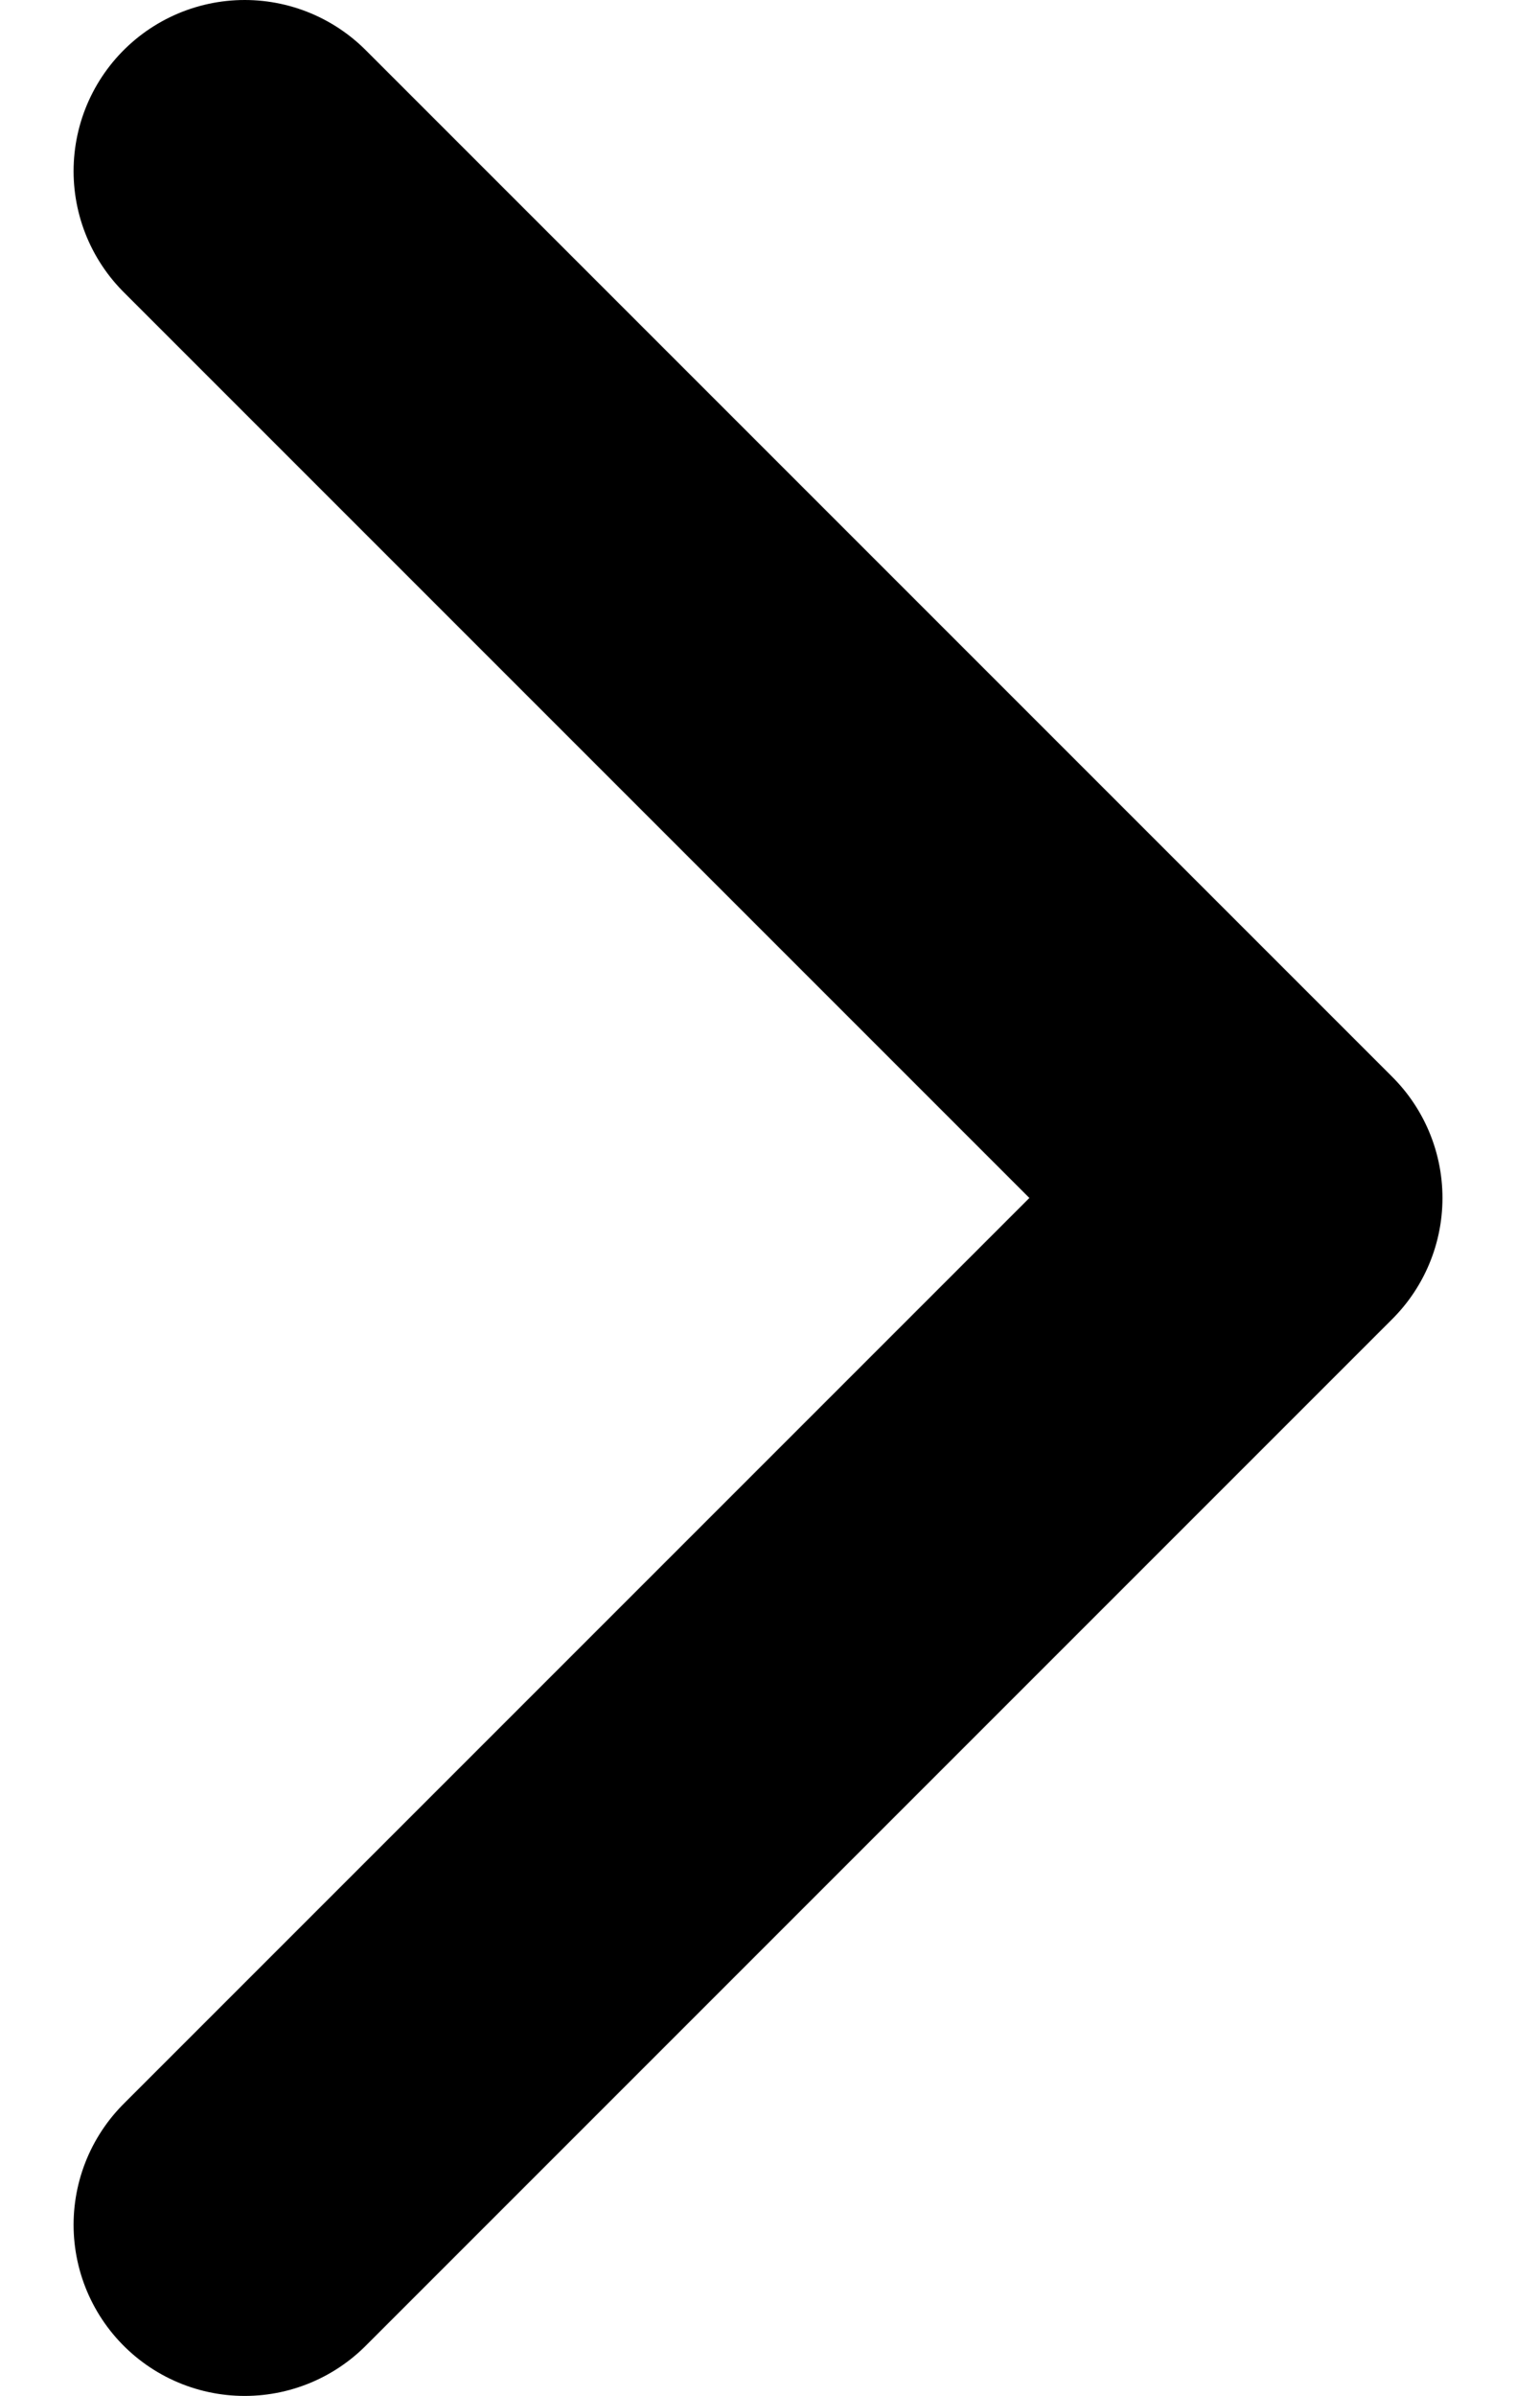 <svg width="9" height="14" viewBox="0 0 9 14" fill="none" xmlns="http://www.w3.org/2000/svg">
<path d="M1.43 13L7.43 7L1.43 1" stroke="black" stroke-width="2" stroke-linecap="round" stroke-linejoin="round"/>
</svg>
